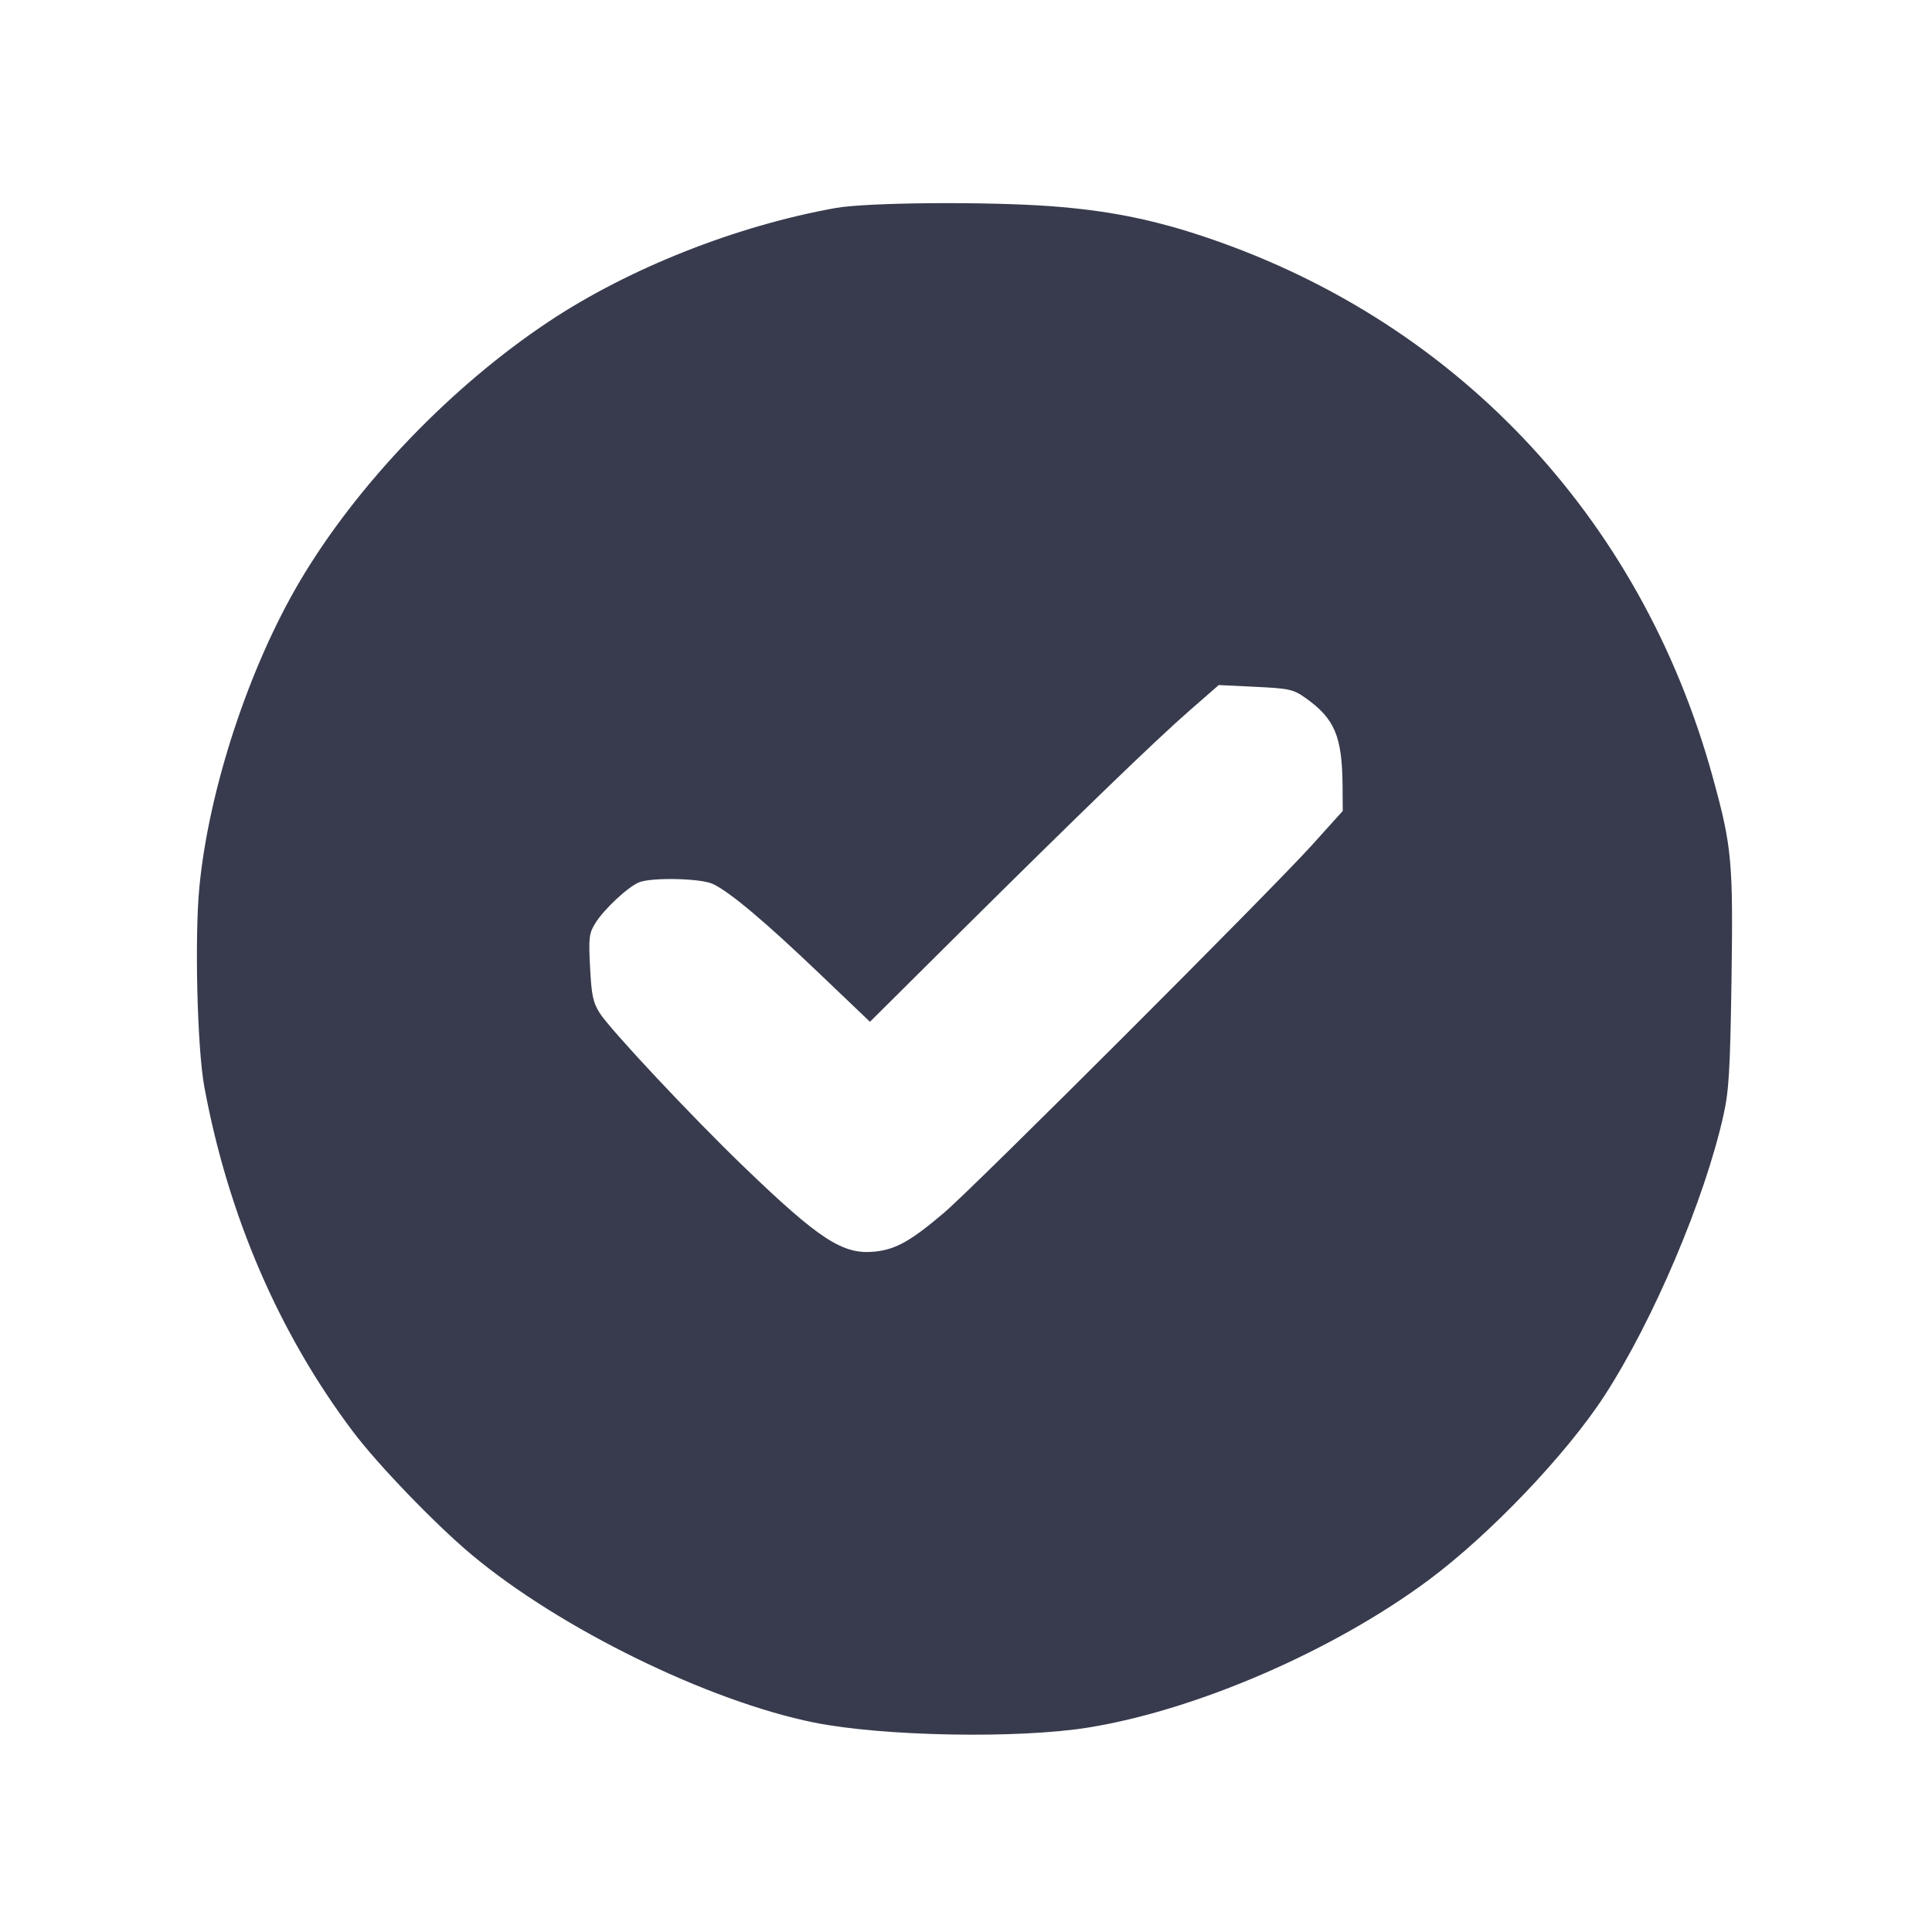 <svg width="24" height="24" viewBox="0 0 24 24" fill="none" xmlns="http://www.w3.org/2000/svg"><path d="M10.380 2.584 C 9.146 2.805,7.814 3.332,6.818 3.994 C 5.607 4.798,4.441 6.012,3.731 7.210 C 3.095 8.282,2.595 9.799,2.477 11.017 C 2.416 11.644,2.450 13.022,2.538 13.500 C 2.834 15.098,3.464 16.562,4.384 17.783 C 4.692 18.193,5.413 18.941,5.860 19.314 C 6.955 20.230,8.796 21.132,10.113 21.398 C 10.966 21.570,12.647 21.601,13.520 21.460 C 14.869 21.242,16.569 20.504,17.751 19.625 C 18.512 19.058,19.458 18.066,19.930 17.340 C 20.536 16.406,21.175 14.903,21.408 13.860 C 21.477 13.553,21.492 13.309,21.509 12.193 C 21.531 10.702,21.515 10.522,21.278 9.660 C 20.383 6.398,18.040 3.934,14.858 2.907 C 14.259 2.714,13.727 2.612,13.060 2.562 C 12.253 2.502,10.772 2.514,10.380 2.584 M16.213 8.667 C 16.581 8.927,16.673 9.145,16.678 9.767 L 16.680 10.074 16.295 10.501 C 15.774 11.077,12.120 14.729,11.731 15.062 C 11.318 15.414,11.129 15.521,10.867 15.548 C 10.471 15.589,10.183 15.402,9.237 14.491 C 8.600 13.878,7.580 12.790,7.451 12.586 C 7.366 12.451,7.348 12.364,7.330 12.017 C 7.311 11.647,7.317 11.594,7.395 11.469 C 7.502 11.294,7.808 11.010,7.943 10.959 C 8.107 10.897,8.709 10.911,8.856 10.981 C 9.067 11.081,9.502 11.447,10.173 12.088 L 10.807 12.693 11.913 11.594 C 13.430 10.089,14.353 9.197,14.780 8.824 L 15.140 8.510 15.597 8.532 C 16.015 8.552,16.066 8.564,16.213 8.667 " fill="#373B4D" stroke="none" fill-rule="evenodd"></path></svg>